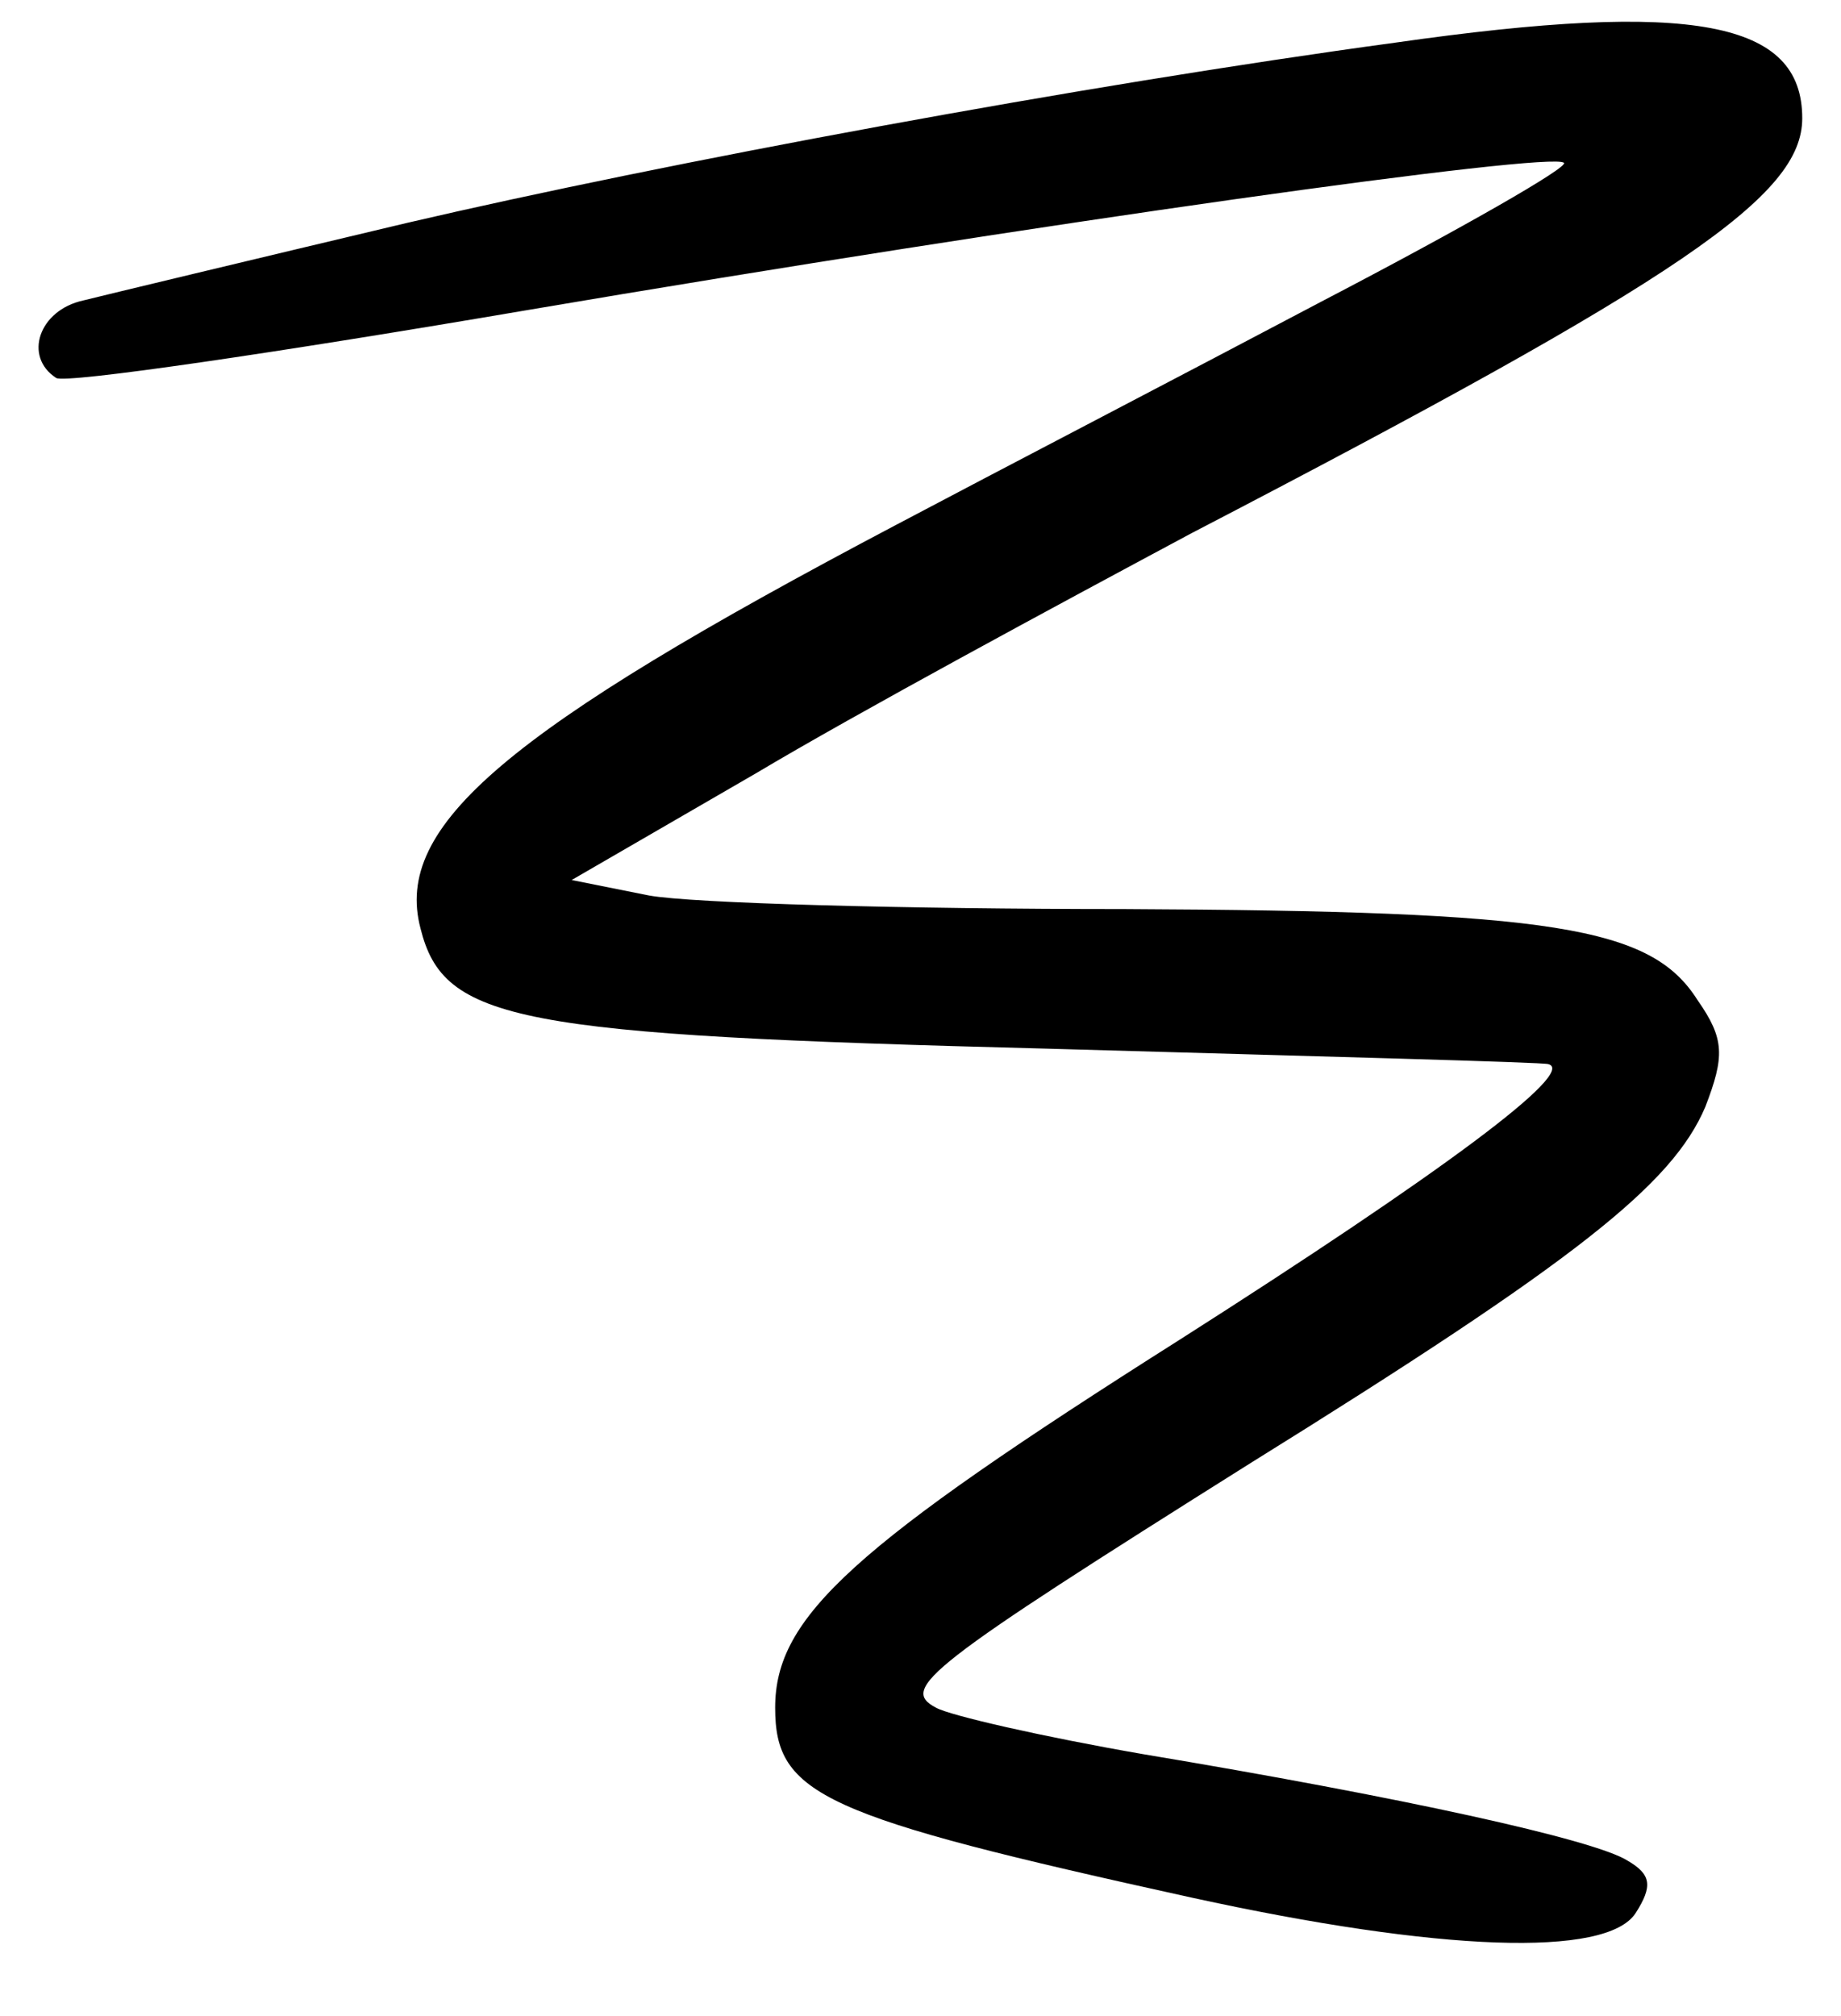 <svg version="1.0" xmlns="http://www.w3.org/2000/svg" width="126.667" height="138.667" viewBox="0 0 95 104"><path d="M72 2.2c-16.2 2.2-37.7 6.2-51 9.3-8 1.9-15.5 3.7-16.7 4-2.3.5-3.1 2.9-1.4 4 .5.3 11.4-1.3 24.3-3.5 26.5-4.5 52.9-8.2 53.5-7.6.3.2-5.3 3.4-12.4 7.1-7 3.7-17 8.9-22.1 11.6-20.1 10.6-25.9 15.5-24.5 20.8 1.2 4.8 4.9 5.5 32.3 6.2 14 .4 25.7.7 25.9.8 1.5.4-5.5 5.6-19 14.2C44 79.8 40 83.4 40 88.1c0 4.5 2.4 5.6 21.5 9.8 12.8 2.8 21.4 3.1 22.9.8.9-1.4.8-2-.4-2.7-1.7-1.1-11.8-3.3-25-5.5-5.2-.9-10-2-10.7-2.4-1.9-1-.5-2.1 16.2-12.6C81.4 65 86.3 61.1 88 57.1c1-2.6 1-3.5-.4-5.5-2.4-3.8-7.4-4.6-29.6-4.7-11.3 0-22.3-.3-24.5-.7l-4-.8 9.5-5.5c5.2-3.1 15.4-8.6 22.5-12.4C86.9 14.3 93 10.1 93 6.1c0-5-5.6-6.1-21-3.9z"/></svg>